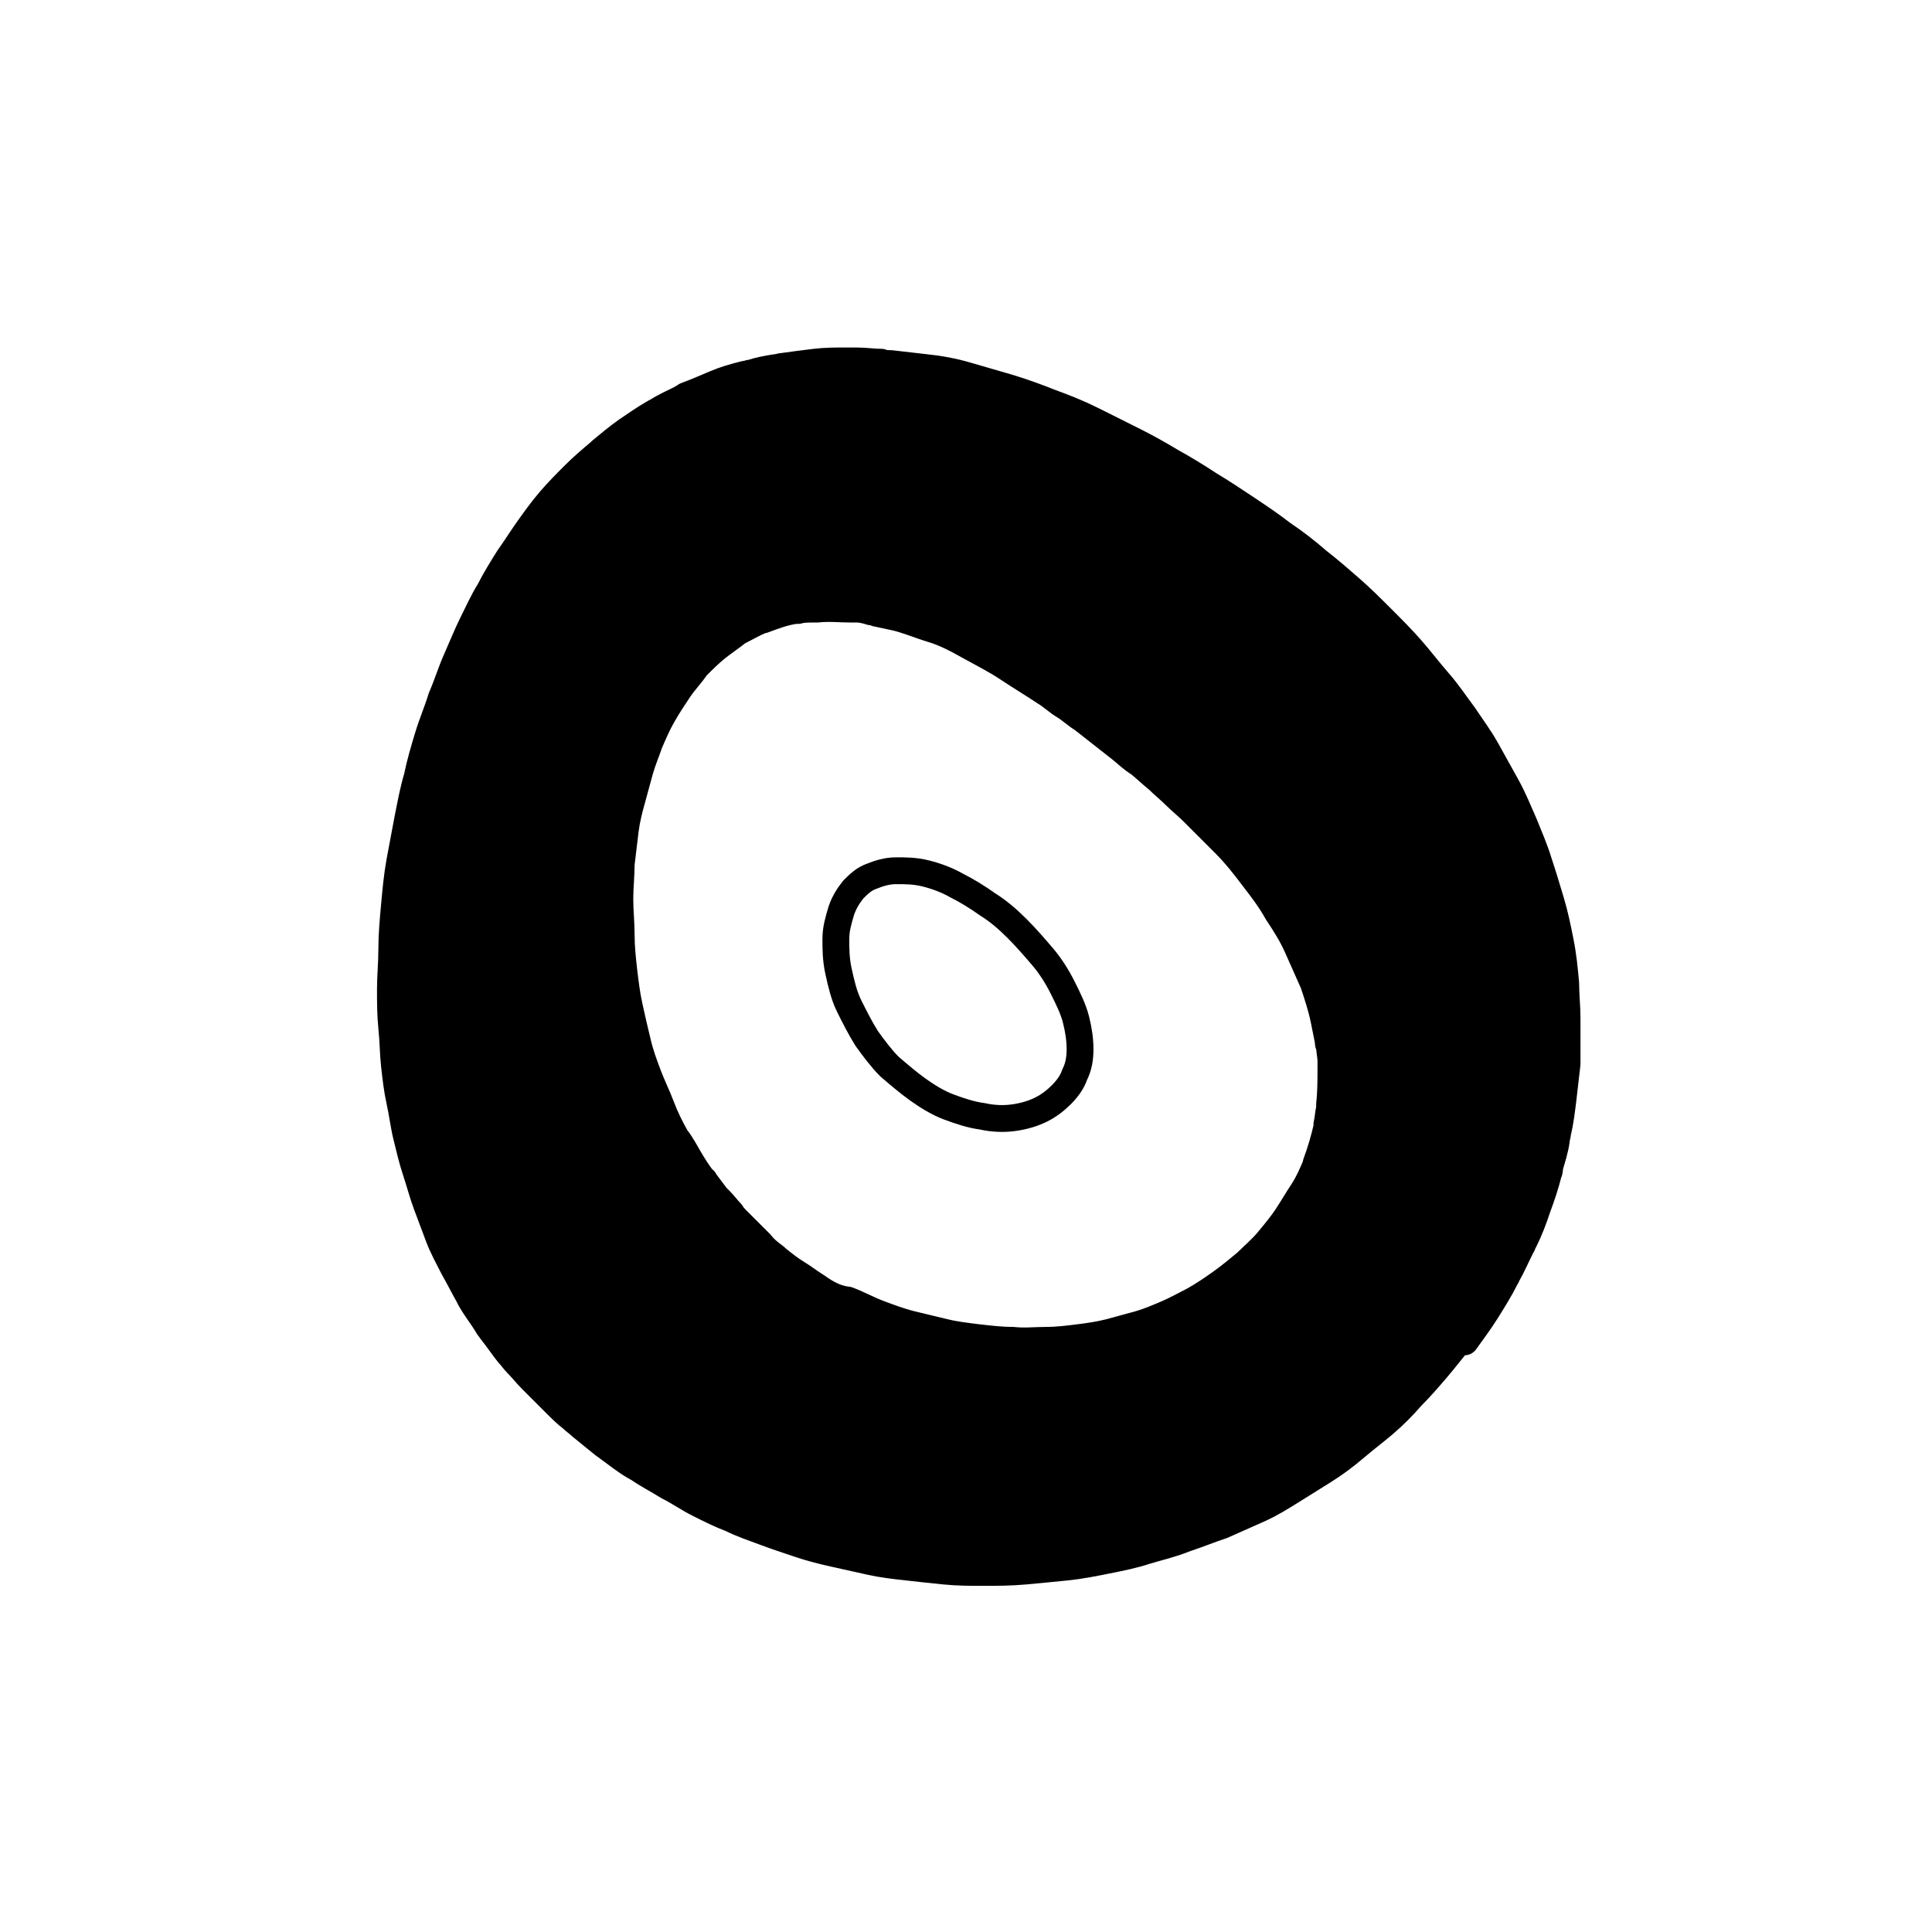 <?xml version="1.0" encoding="utf-8"?>
<!-- Generator: Adobe Illustrator 21.1.0, SVG Export Plug-In . SVG Version: 6.00 Build 0)  -->
<svg version="1.1" xmlns="http://www.w3.org/2000/svg" xmlns:xlink="http://www.w3.org/1999/xlink" x="0px" y="0px"
	 viewBox="0 0 144 144" style="enable-background:new 0 0 144 144;" xml:space="preserve">
<style type="text/css">
	.st0{display:none;}
	.st1{display:inline;stroke:#000000;stroke-width:2;stroke-linecap:round;stroke-linejoin:round;stroke-miterlimit:10;}
	.st2{display:inline;}
	.st3{stroke:#000000;stroke-width:2;stroke-linecap:round;stroke-linejoin:round;stroke-miterlimit:10;}
	.st4{fill:none;stroke:#000000;stroke-width:2;stroke-linecap:round;stroke-linejoin:round;stroke-miterlimit:10;}
	.st5{display:inline;stroke:#000000;stroke-width:2;stroke-miterlimit:10;}
</style>
<g id="VIS" class="st0">
	<path class="st1" d="M49.5,111l9-15.6C50.4,90.7,45,82,45,72c0-14.9,12.1-27,27-27s27,12.1,27,27c0,10-5.4,18.7-13.5,23.4l9,15.6
		c13.4-7.8,22.5-22.3,22.5-39c0-24.9-20.1-45-45-45S27,47.1,27,72C27,88.7,36.1,103.2,49.5,111z"/>
</g>
<g id="COD" class="st0">
	<g class="st2">
		<path class="st3" d="M31.2,57.3c6-16.7,22-28.6,40.8-28.6c6.6,0,12.8,1.5,18.4,4.1l0.8-1.4C85.4,28.6,78.9,27,72,27
			c-19.5,0-36.1,12.5-42.4,29.8L31.2,57.3z"/>
		<path class="st3" d="M97.6,35l-0.8,1.4c11.2,7.8,18.6,20.9,18.6,35.6c0,23.9-19.5,43.4-43.4,43.4c-23.9,0-43.4-19.5-43.4-43.4
			c0-2.6,0.2-5.1,0.7-7.6L27.7,64c-0.5,2.6-0.7,5.3-0.7,8c0,24.8,20.2,45,45,45s45-20.2,45-45C117,56.7,109.3,43.2,97.6,35z"/>
	</g>
	<path class="st1" d="M72,88.8c-0.2,0-0.4-0.1-0.5-0.3L57.4,64.2c-0.1-0.2-0.1-0.4,0-0.6c0.1-0.2,0.3-0.3,0.5-0.3h28.1
		c0.2,0,0.4,0.1,0.5,0.3s0.1,0.4,0,0.6L72.5,88.5C72.4,88.7,72.2,88.8,72,88.8z M59,64.5l13,22.5l13-22.5H59z"/>
</g>
<g id="AUD">
	<path class="st3" d="M109.2,100c0.5-0.7,1.1-1.5,1.6-2.3c0.5-0.8,1-1.6,1.4-2.4c0-0.1,0.1-0.1,0.1-0.2c0.4-0.7,0.7-1.4,1.1-2.2
		c0.1-0.1,0.1-0.3,0.2-0.4c0.4-0.8,0.7-1.6,1-2.5c0.3-0.8,0.6-1.7,0.8-2.5c0.1-0.2,0.1-0.4,0.1-0.5c0.2-0.7,0.4-1.3,0.5-2
		c0-0.2,0.1-0.4,0.1-0.6c0.2-0.8,0.3-1.7,0.4-2.5c0,0,0,0,0,0c0.1-0.9,0.2-1.7,0.3-2.6c0-0.2,0-0.5,0-0.7c0-0.6,0-1.3,0-1.9
		c0-0.3,0-0.5,0-0.8c0-0.9-0.1-1.7-0.1-2.6c-0.1-1.1-0.2-2.1-0.4-3.1c-0.2-1-0.4-2-0.7-3c-0.3-1-0.6-2-0.9-2.9
		c-0.3-1-0.7-1.9-1.1-2.9c-0.4-0.9-0.8-1.9-1.3-2.8s-1-1.8-1.5-2.7c-0.5-0.9-1.1-1.7-1.7-2.6c-0.6-0.8-1.2-1.7-1.9-2.5
		c-0.7-0.8-1.3-1.6-2-2.4s-1.4-1.5-2.2-2.3s-1.5-1.5-2.3-2.2c-0.8-0.7-1.6-1.4-2.5-2.1c-0.8-0.7-1.7-1.4-2.6-2
		c-0.9-0.7-1.8-1.3-2.7-1.9s-1.8-1.2-2.8-1.8c-0.9-0.6-1.9-1.2-2.8-1.7c-1-0.6-1.9-1.1-2.9-1.6c-1-0.5-2-1-3-1.5
		c-1-0.5-2-0.9-3.1-1.3c-1-0.4-2.1-0.8-3.1-1.1c-1-0.3-2.1-0.6-3.1-0.9c-1-0.3-2.1-0.5-3.1-0.6c-0.9-0.1-1.7-0.2-2.6-0.3
		c-0.2,0-0.5,0-0.7-0.1c-0.6,0-1.2-0.1-1.9-0.1c-0.2,0-0.5,0-0.7,0c-0.8,0-1.6,0-2.4,0.1c0,0,0,0,0,0c-0.8,0.1-1.6,0.2-2.3,0.3
		c-0.2,0-0.4,0.1-0.6,0.1c-0.6,0.1-1.2,0.2-1.8,0.4c-0.2,0-0.3,0.1-0.5,0.1c-0.8,0.2-1.5,0.4-2.2,0.7c-0.7,0.3-1.4,0.6-2.2,0.9
		c-0.1,0.1-0.2,0.1-0.3,0.2c-0.6,0.3-1.3,0.6-1.9,1c-0.1,0-0.1,0.1-0.2,0.1c-0.7,0.4-1.4,0.9-2,1.3c-0.7,0.5-1.3,1-1.9,1.5
		c0,0-0.1,0.1-0.1,0.1c-0.6,0.5-1.3,1.1-1.9,1.7s-1.2,1.2-1.8,1.9c-0.6,0.7-1.1,1.4-1.6,2.1c-0.5,0.7-1,1.5-1.5,2.2
		c-0.5,0.8-1,1.6-1.4,2.4c-0.5,0.8-0.9,1.7-1.3,2.5s-0.8,1.8-1.2,2.7c-0.4,0.9-0.7,1.9-1.1,2.8c-0.3,1-0.7,1.9-1,2.9
		c-0.3,1-0.6,2-0.8,3c-0.3,1-0.5,2.1-0.7,3.1c-0.2,1.1-0.4,2.1-0.6,3.2c-0.2,1.1-0.3,2.2-0.4,3.3c-0.1,1.1-0.2,2.2-0.2,3.3
		c0,1-0.1,2-0.1,2.9c0,1,0,1.9,0.1,2.9c0.1,0.9,0.1,1.9,0.2,2.8c0.1,0.9,0.2,1.8,0.4,2.7s0.3,1.8,0.5,2.6s0.4,1.7,0.7,2.6
		s0.5,1.7,0.8,2.5c0.3,0.8,0.6,1.6,0.9,2.4c0.3,0.8,0.7,1.5,1.1,2.3c0.4,0.7,0.8,1.5,1.2,2.2c0,0.1,0.1,0.1,0.1,0.2
		c0.4,0.7,0.9,1.3,1.3,2c0.1,0.1,0.2,0.3,0.3,0.4c0.4,0.5,0.8,1.1,1.2,1.6c0.2,0.2,0.4,0.5,0.6,0.7c0.4,0.4,0.7,0.8,1.1,1.2
		c0.3,0.3,0.6,0.6,0.9,0.9s0.6,0.6,0.9,0.9c0.4,0.4,0.8,0.8,1.2,1.1c0.2,0.2,0.5,0.4,0.7,0.6c0.5,0.4,1.1,0.9,1.6,1.3
		c0.1,0.1,0.3,0.2,0.4,0.3c0.7,0.5,1.3,1,2,1.4c0.1,0,0.1,0.1,0.2,0.1c0.7,0.5,1.5,0.9,2.3,1.4c0.8,0.4,1.5,0.9,2.3,1.3
		c0.8,0.4,1.6,0.8,2.4,1.1c0.8,0.4,1.7,0.7,2.5,1c0.8,0.3,1.7,0.6,2.6,0.9c0.9,0.3,1.7,0.5,2.6,0.7s1.8,0.4,2.7,0.6
		c0.9,0.2,1.8,0.3,2.7,0.4c0.9,0.1,1.8,0.2,2.8,0.3s1.9,0.1,2.8,0.1c1.1,0,2.1,0,3.2-0.1s2.1-0.2,3.1-0.3s2-0.3,3-0.5s2-0.4,2.9-0.7
		c1-0.3,1.9-0.5,2.9-0.9c0.9-0.3,1.9-0.7,2.8-1c0.9-0.4,1.8-0.8,2.7-1.2c0.9-0.4,1.7-0.9,2.5-1.4c0.8-0.5,1.6-1,2.4-1.5
		s1.6-1.1,2.3-1.7c0.7-0.6,1.5-1.2,2.2-1.8c0.7-0.6,1.4-1.3,2-2c0.7-0.7,1.3-1.4,1.9-2.1c0.6-0.7,1.2-1.5,1.8-2.2
		C109.1,100.1,109.2,100,109.2,100z M60.9,95.9L60.9,95.9c-0.5-0.3-1-0.7-1.5-1s-1-0.7-1.5-1.1c0,0-0.1,0-0.1-0.1
		c-0.4-0.3-0.8-0.6-1.1-1c-0.1-0.1-0.2-0.2-0.3-0.3c-0.3-0.3-0.5-0.5-0.8-0.8c-0.2-0.2-0.4-0.4-0.6-0.6c-0.2-0.2-0.4-0.4-0.5-0.6
		c-0.3-0.3-0.5-0.6-0.8-0.9c-0.1-0.1-0.2-0.2-0.3-0.3c-0.3-0.4-0.6-0.8-0.9-1.2c0,0,0-0.1-0.1-0.1c-0.4-0.5-0.7-1-1-1.5
		c-0.3-0.5-0.6-1.1-1-1.6l0,0c-0.4-0.7-0.8-1.5-1.1-2.3c-0.3-0.8-0.7-1.6-1-2.4c-0.3-0.8-0.6-1.6-0.8-2.5c-0.2-0.8-0.4-1.7-0.6-2.6
		s-0.3-1.8-0.4-2.6c-0.1-0.9-0.2-1.8-0.2-2.7c0-0.9-0.1-1.8-0.1-2.7c0-0.9,0.1-1.7,0.1-2.6c0.1-0.8,0.2-1.7,0.3-2.5
		c0.1-0.8,0.3-1.6,0.5-2.3s0.4-1.5,0.6-2.2c0.2-0.7,0.5-1.4,0.7-2l0,0c0.3-0.7,0.6-1.4,1-2.1s0.8-1.3,1.2-1.9
		c0.4-0.6,0.9-1.1,1.3-1.7c0.5-0.5,1-1,1.5-1.4c0.5-0.4,1.1-0.8,1.6-1.2c0.6-0.3,1.1-0.6,1.8-0.9c0,0,0.1,0,0.1,0
		c0.8-0.3,1.6-0.6,2.4-0.7c0.1,0,0.1,0,0.2,0c0.3-0.1,0.7-0.1,1.1-0.1c0.1,0,0.2,0,0.3,0c0.9-0.1,1.7,0,2.6,0c0.1,0,0.2,0,0.4,0
		c0.3,0,0.7,0.1,1,0.2c0.1,0,0.3,0,0.4,0.1c0.5,0.1,0.9,0.2,1.4,0.3c0.9,0.2,1.8,0.6,2.8,0.9s1.9,0.8,2.8,1.3c0.9,0.5,1.9,1,2.8,1.6
		c0.9,0.6,1.9,1.2,2.8,1.8c0.5,0.3,0.9,0.7,1.4,1c0.5,0.3,0.9,0.7,1.4,1c0.5,0.4,0.9,0.7,1.4,1.1s0.9,0.7,1.4,1.1
		c0.5,0.4,0.9,0.8,1.4,1.1c0.5,0.4,0.9,0.8,1.4,1.2c0.4,0.4,0.9,0.8,1.3,1.2s0.9,0.8,1.3,1.2c0.4,0.4,0.8,0.8,1.2,1.2
		c0.4,0.4,0.8,0.8,1.2,1.2c0.8,0.8,1.5,1.7,2.1,2.5c0.7,0.9,1.3,1.7,1.8,2.6c0.6,0.9,1.1,1.7,1.5,2.6c0.4,0.9,0.8,1.8,1.2,2.7
		c0.3,0.9,0.6,1.8,0.8,2.8c0.1,0.5,0.2,1,0.3,1.5c0,0.1,0,0.3,0.1,0.4c0,0.4,0.1,0.7,0.1,1.1c0,0.1,0,0.3,0,0.4c0,1,0,1.9-0.1,2.8
		c0,0.1,0,0.2,0,0.3c-0.1,0.4-0.1,0.8-0.2,1.2c0,0.1,0,0.2,0,0.2c-0.2,0.9-0.5,1.9-0.8,2.7c0,0,0,0.1,0,0.1c-0.3,0.7-0.6,1.4-1,2
		s-0.8,1.3-1.2,1.9c-0.4,0.6-0.9,1.2-1.4,1.8c-0.5,0.6-1.1,1.1-1.6,1.6c-0.6,0.5-1.2,1-1.9,1.5c-0.7,0.5-1.3,0.9-2,1.3l0,0
		c-0.6,0.3-1.3,0.7-2,1s-1.4,0.6-2.1,0.8c-0.7,0.2-1.5,0.4-2.2,0.6c-0.8,0.2-1.5,0.3-2.3,0.4c-0.8,0.1-1.6,0.2-2.4,0.2
		c-0.8,0-1.7,0.1-2.5,0c-0.9,0-1.7-0.1-2.6-0.2c-0.8-0.1-1.7-0.2-2.5-0.4c-0.8-0.2-1.7-0.4-2.5-0.6c-0.8-0.2-1.6-0.5-2.4-0.8
		c-0.8-0.3-1.5-0.7-2.3-1C62.3,96.8,61.6,96.4,60.9,95.9z"/>
	<path class="st4" d="M80.2,76c0.2,0.8,0.3,1.5,0.3,2.2c0,0.7-0.1,1.3-0.4,1.9c-0.2,0.6-0.6,1.1-1,1.5c-0.4,0.4-0.9,0.8-1.5,1.1
		c-0.6,0.3-1.3,0.5-2,0.6c-0.7,0.1-1.5,0.1-2.4-0.1c-0.8-0.1-1.7-0.4-2.5-0.7c-0.8-0.3-1.6-0.8-2.3-1.3s-1.4-1.1-2.1-1.7
		c-0.6-0.6-1.2-1.4-1.7-2.1c-0.5-0.8-0.9-1.6-1.3-2.4c-0.4-0.8-0.6-1.7-0.8-2.6c-0.2-0.9-0.2-1.7-0.2-2.4c0-0.8,0.2-1.4,0.4-2.1
		c0.2-0.6,0.5-1.1,0.9-1.6c0.4-0.4,0.8-0.8,1.4-1c0.5-0.2,1.1-0.4,1.8-0.4c0.7,0,1.4,0,2.2,0.2s1.6,0.5,2.3,0.9
		c0.8,0.4,1.6,0.9,2.3,1.4c0.8,0.5,1.5,1.1,2.2,1.8c0.7,0.7,1.3,1.4,1.9,2.1c0.6,0.7,1.1,1.5,1.5,2.3S80,75.2,80.2,76z"/>
</g>
<g id="DEF" class="st0">
	<path class="st1" d="M72,117c-24.8,0-45-20.2-45-45s20.2-45,45-45s45,20.2,45,45S96.8,117,72,117z M72,29c-23.7,0-43,19.3-43,43
		s19.3,43,43,43s43-19.3,43-43S95.7,29,72,29z"/>
</g>
<g id="ABS" class="st0">
	<g class="st2">
		<path class="st3" d="M105.6,42.1L95.7,59c2,3.6,3.2,7.8,3.3,12.2l12.3-21.1C109.7,47.2,107.8,44.5,105.6,42.1z"/>
		<path class="st3" d="M72.3,99l-9.9,17c3.1,0.7,6.3,1,9.6,1c0.1,0,0.1,0,0.2,0l12.3-21.1C80.9,97.8,76.7,98.9,72.3,99z"/>
		<path class="st3" d="M47.7,34.1L27.1,69.3C27,70.2,27,71.1,27,72c0,4.3,0.6,8.4,1.7,12.4l32.8-56.1C56.6,29.4,51.9,31.4,47.7,34.1
			z"/>
		<path class="st3" d="M81.9,46.9c2.8,1.1,5.4,2.7,7.7,4.7l9.2-15.7c-2.4-1.8-5-3.3-7.7-4.6L81.9,46.9z"/>
		<path class="st3" d="M48.8,85.7c-2-3.4-3.3-7.4-3.7-11.5l-12,20.5c1.7,2.8,3.6,5.5,5.8,7.9L48.8,85.7z"/>
		<path class="st3" d="M60.7,47.4C64.2,45.9,68,45,72,45c0.2,0,0.4,0,0.6,0l9.8-16.8c-3.1-0.7-6.4-1.2-9.7-1.2L60.7,47.4z"/>
		<path class="st3" d="M116.8,76.4c0.1-1.5,0.2-2.9,0.2-4.4c0-3.9-0.5-7.7-1.4-11.3l-32.1,54.8c5.2-1.4,10-3.7,14.3-6.7L116.8,76.4z
			"/>
		<path class="st3" d="M62.8,97.4c-2.9-1-5.5-2.5-7.8-4.4l-9.2,15.6c2.4,1.7,5,3.2,7.8,4.5L62.8,97.4z"/>
	</g>
</g>
<g id="VER" class="st0">
	<path class="st5" d="M72,117c-24.8,0-45-20.2-45-45s20.2-45,45-45s45,20.2,45,45S96.8,117,72,117z M72,28.6
		c-23.9,0-43.4,19.5-43.4,43.4c0,23.9,19.5,43.4,43.4,43.4c23.9,0,43.4-19.5,43.4-43.4C115.4,48.1,95.9,28.6,72,28.6z"/>
	<circle class="st2" cx="41.5" cy="40" r="5.6"/>
	<circle class="st2" cx="114.2" cy="59" r="5.6"/>
	<circle class="st2" cx="98.5" cy="107.5" r="5.6"/>
</g>
</svg>
